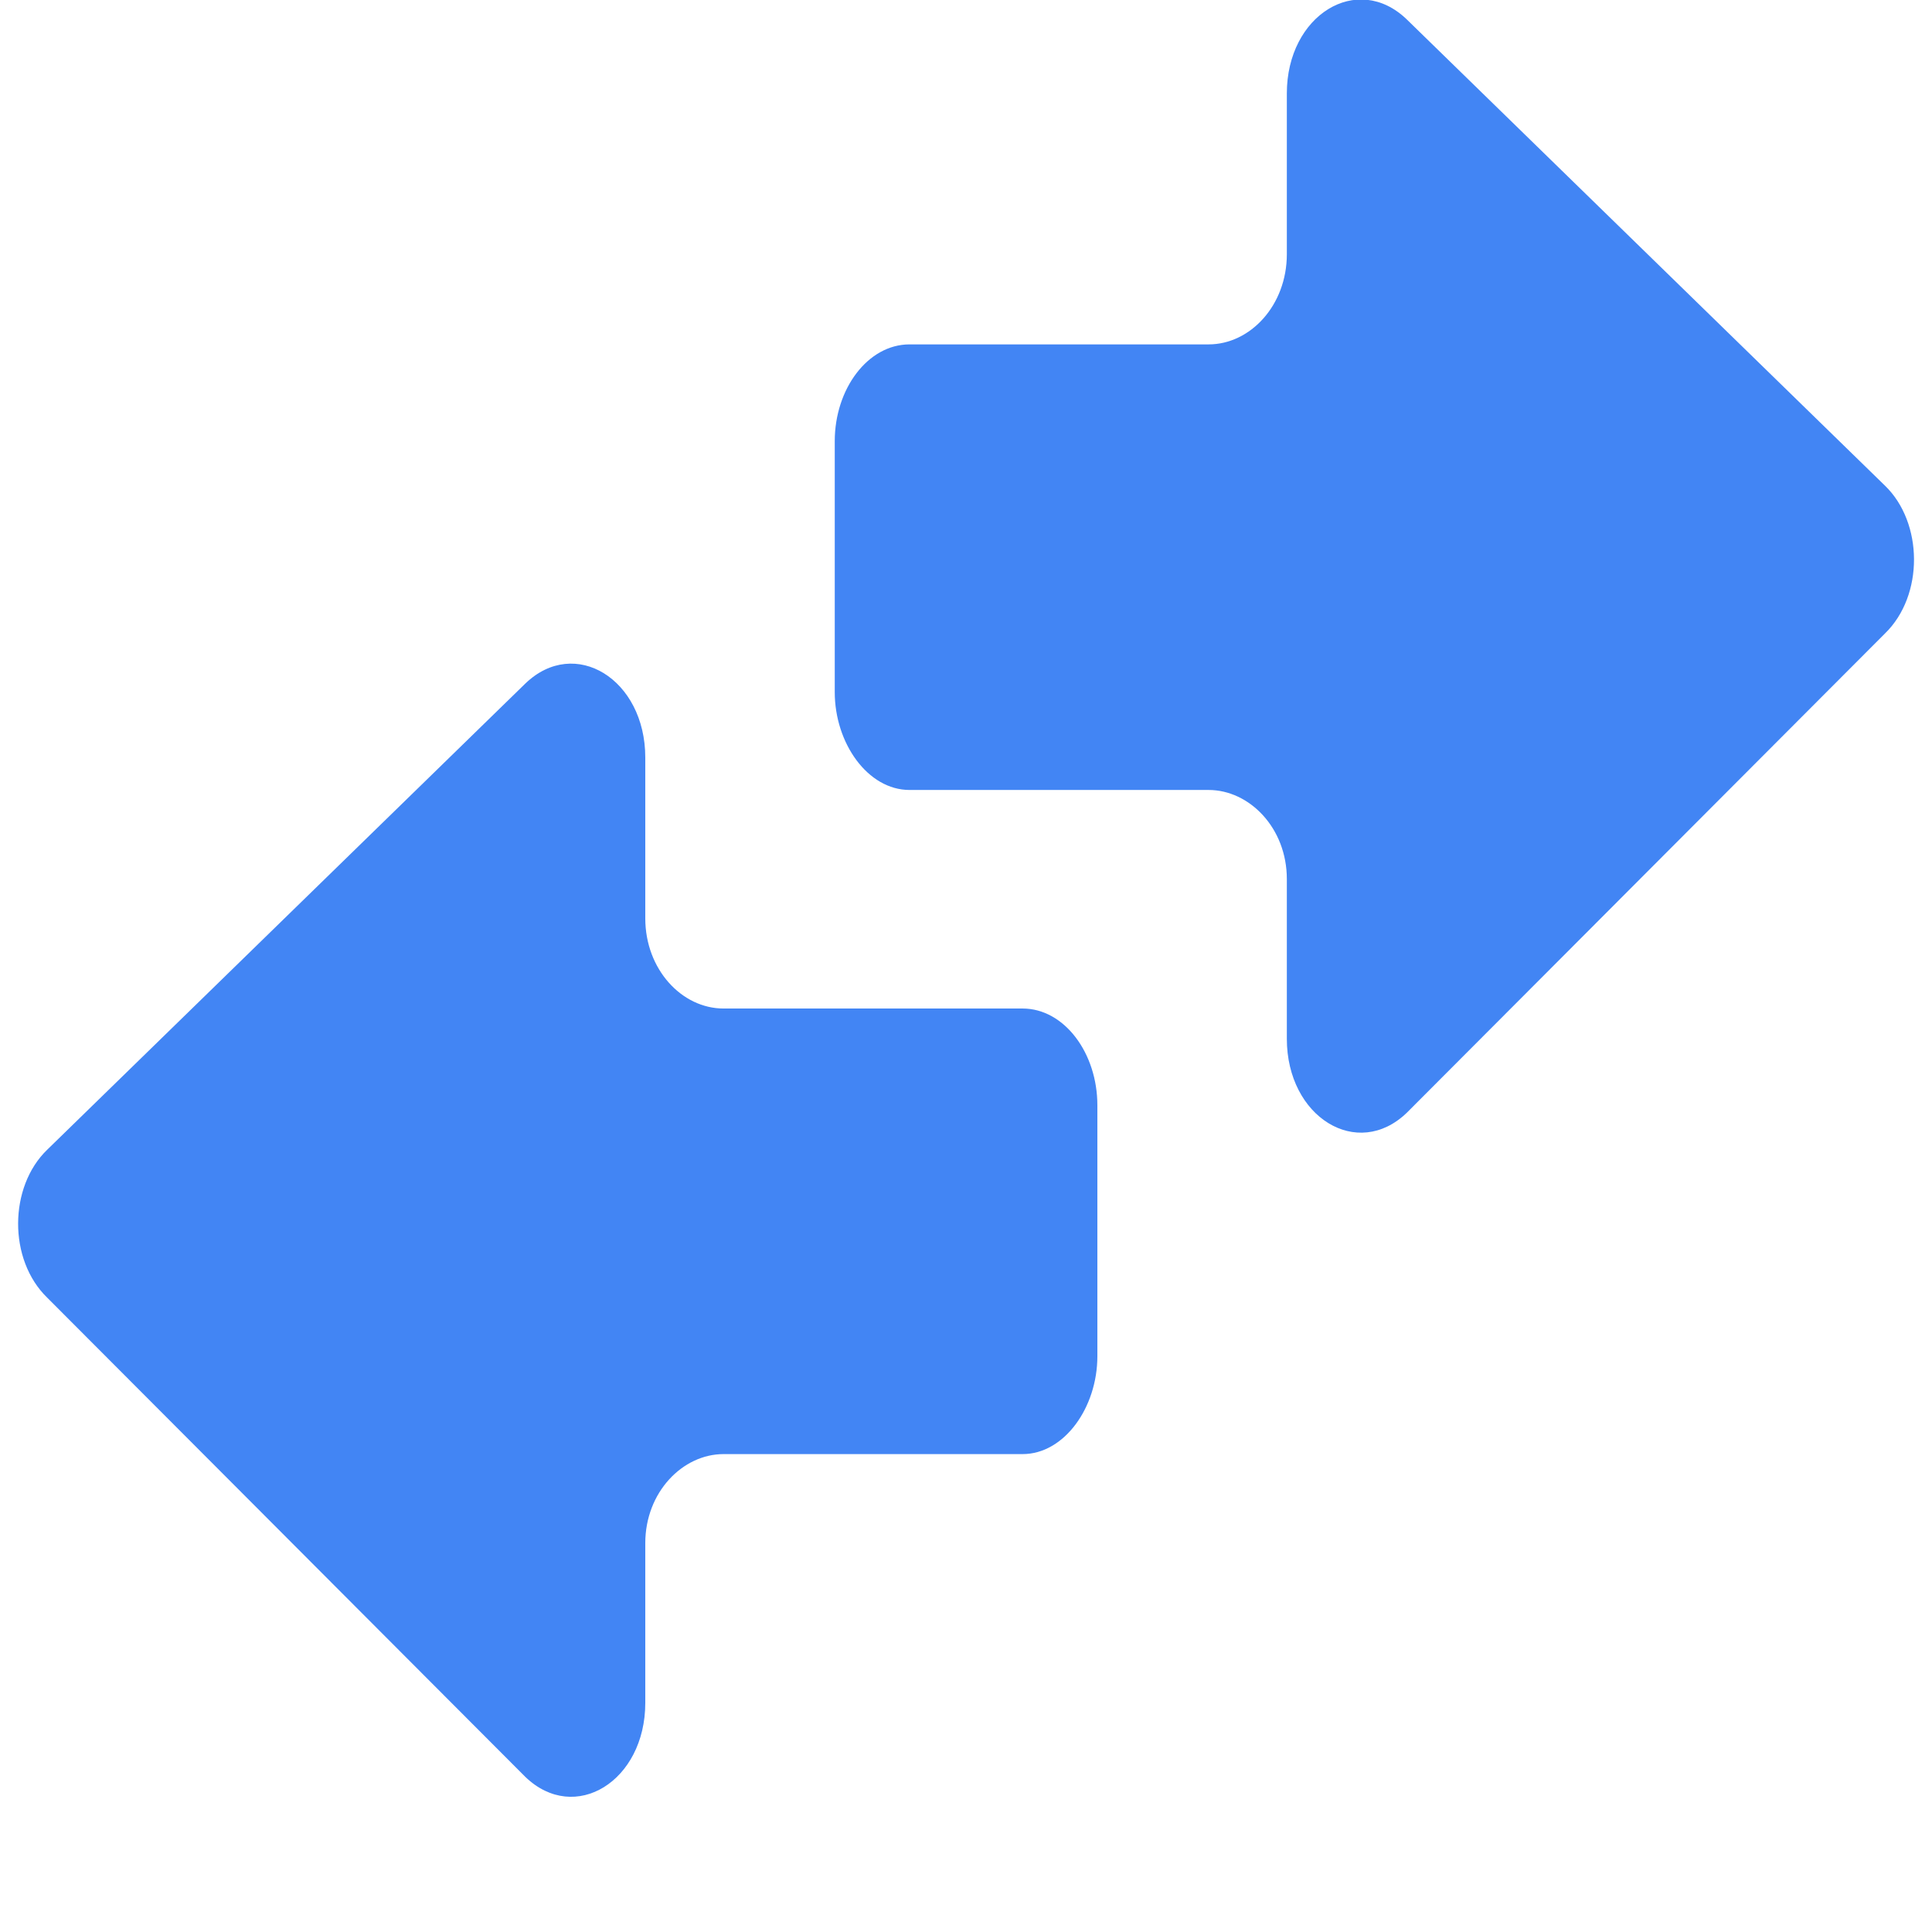 <?xml version="1.0" encoding="UTF-8" standalone="no"?>
<svg
   width="16"
   height="16"
   version="1.1"
   id="svg7"
   sodipodi:docname="knemo-monitor-error.svg"
   inkscape:version="1.2.1 (9c6d41e410, 2022-07-14)"
   xmlns:inkscape="http://www.inkscape.org/namespaces/inkscape"
   xmlns:sodipodi="http://sodipodi.sourceforge.net/DTD/sodipodi-0.dtd"
   xmlns="http://www.w3.org/2000/svg"
   xmlns:svg="http://www.w3.org/2000/svg">
  <sodipodi:namedview
     id="namedview9"
     pagecolor="#ffffff"
     bordercolor="#000000"
     borderopacity="0.25"
     inkscape:showpageshadow="2"
     inkscape:pageopacity="0.0"
     inkscape:pagecheckerboard="0"
     inkscape:deskcolor="#d1d1d1"
     showgrid="false"
     inkscape:zoom="11.634116"
     inkscape:cx="-21.402571"
     inkscape:cy="5.2861772"
     inkscape:current-layer="svg7" />
  <defs
     id="defs3">
    <style
       id="current-color-scheme"
       type="text/css">
   .ColorScheme-Text { color:#444444; } .ColorScheme-Highlight { color:#4285f4; }
  </style>
  </defs>
  <g
     id="g395"
     transform="translate(-0.05)"
     style="fill:#4285f4;fill-opacity:1">
    <g
       id="g295-8"
       transform="matrix(0,0.09,-0.072,0,15.901,-0.898)"
       style="fill:#4285f4;fill-opacity:1">
      <g
         id="g241-5"
         style="fill:#4285f4;fill-opacity:1">
	<path
   d="m 50.569,124.138 h 23.1 c 4.7,0 9,-3.8 9,-8.601 V 81.138 c 0,-4.7 3.5,-9 8.2,-9 h 14.699 c 7.2,0 11.2,-8.101 6.801,-13.8 l -44.101,-55 c -3.5,-4.5 -10.2,-4.4 -13.6,0 l -42.9,55 c -4.4,5.699 -0.4,13.8 6.8,13.8 h 14.8 c 4.7,0 8.3,4.2 8.3,9 v 34.399 c 10e-4,4.801 4.101,8.601 8.901,8.601 z"
   id="path239-6"
   style="fill:#4285f4;fill-opacity:1" />

</g>
      <g
         id="g243-1"
         style="fill:#4285f4;fill-opacity:1">
</g>
      <g
         id="g245-1"
         style="fill:#4285f4;fill-opacity:1">
</g>
      <g
         id="g247-5"
         style="fill:#4285f4;fill-opacity:1">
</g>
      <g
         id="g249-9"
         style="fill:#4285f4;fill-opacity:1">
</g>
      <g
         id="g251-8"
         style="fill:#4285f4;fill-opacity:1">
</g>
      <g
         id="g253-4"
         style="fill:#4285f4;fill-opacity:1">
</g>
      <g
         id="g255-8"
         style="fill:#4285f4;fill-opacity:1">
</g>
      <g
         id="g257-1"
         style="fill:#4285f4;fill-opacity:1">
</g>
      <g
         id="g259-0"
         style="fill:#4285f4;fill-opacity:1">
</g>
      <g
         id="g261-3"
         style="fill:#4285f4;fill-opacity:1">
</g>
      <g
         id="g263-0"
         style="fill:#4285f4;fill-opacity:1">
</g>
      <g
         id="g265-4"
         style="fill:#4285f4;fill-opacity:1">
</g>
      <g
         id="g267-4"
         style="fill:#4285f4;fill-opacity:1">
</g>
      <g
         id="g269-4"
         style="fill:#4285f4;fill-opacity:1">
</g>
      <g
         id="g271-4"
         style="fill:#4285f4;fill-opacity:1">
</g>
    </g>
    <g
       id="g295-2-7"
       transform="matrix(0,0.09,0.072,0,0.2,4.602)"
       style="fill:#4285f4;fill-opacity:1">
      <g
         id="g241-6-6"
         style="fill:#4285f4;fill-opacity:1">
	<path
   d="m 50.569,124.138 h 23.1 c 4.7,0 9,-3.8 9,-8.601 V 81.138 c 0,-4.7 3.5,-9 8.2,-9 h 14.699 c 7.2,0 11.2,-8.101 6.801,-13.8 l -44.101,-55 c -3.5,-4.5 -10.2,-4.4 -13.6,0 l -42.9,55 c -4.4,5.699 -0.4,13.8 6.8,13.8 h 14.8 c 4.7,0 8.3,4.2 8.3,9 v 34.399 c 10e-4,4.801 4.101,8.601 8.901,8.601 z"
   id="path239-1-3"
   style="fill:#4285f4;fill-opacity:1" />

</g>
      <g
         id="g243-8-1"
         style="fill:#4285f4;fill-opacity:1">
</g>
      <g
         id="g245-7-7"
         style="fill:#4285f4;fill-opacity:1">
</g>
      <g
         id="g247-9-5"
         style="fill:#4285f4;fill-opacity:1">
</g>
      <g
         id="g249-2-9"
         style="fill:#4285f4;fill-opacity:1">
</g>
      <g
         id="g251-0-6"
         style="fill:#4285f4;fill-opacity:1">
</g>
      <g
         id="g253-2-2"
         style="fill:#4285f4;fill-opacity:1">
</g>
      <g
         id="g255-3-1"
         style="fill:#4285f4;fill-opacity:1">
</g>
      <g
         id="g257-7-7"
         style="fill:#4285f4;fill-opacity:1">
</g>
      <g
         id="g259-5-8"
         style="fill:#4285f4;fill-opacity:1">
</g>
      <g
         id="g261-9-5"
         style="fill:#4285f4;fill-opacity:1">
</g>
      <g
         id="g263-2-7"
         style="fill:#4285f4;fill-opacity:1">
</g>
      <g
         id="g265-2-4"
         style="fill:#4285f4;fill-opacity:1">
</g>
      <g
         id="g267-8-1"
         style="fill:#4285f4;fill-opacity:1">
</g>
      <g
         id="g269-9-8"
         style="fill:#4285f4;fill-opacity:1">
</g>
      <g
         id="g271-7-5"
         style="fill:#4285f4;fill-opacity:1">
</g>
    </g>
  </g>
</svg>
